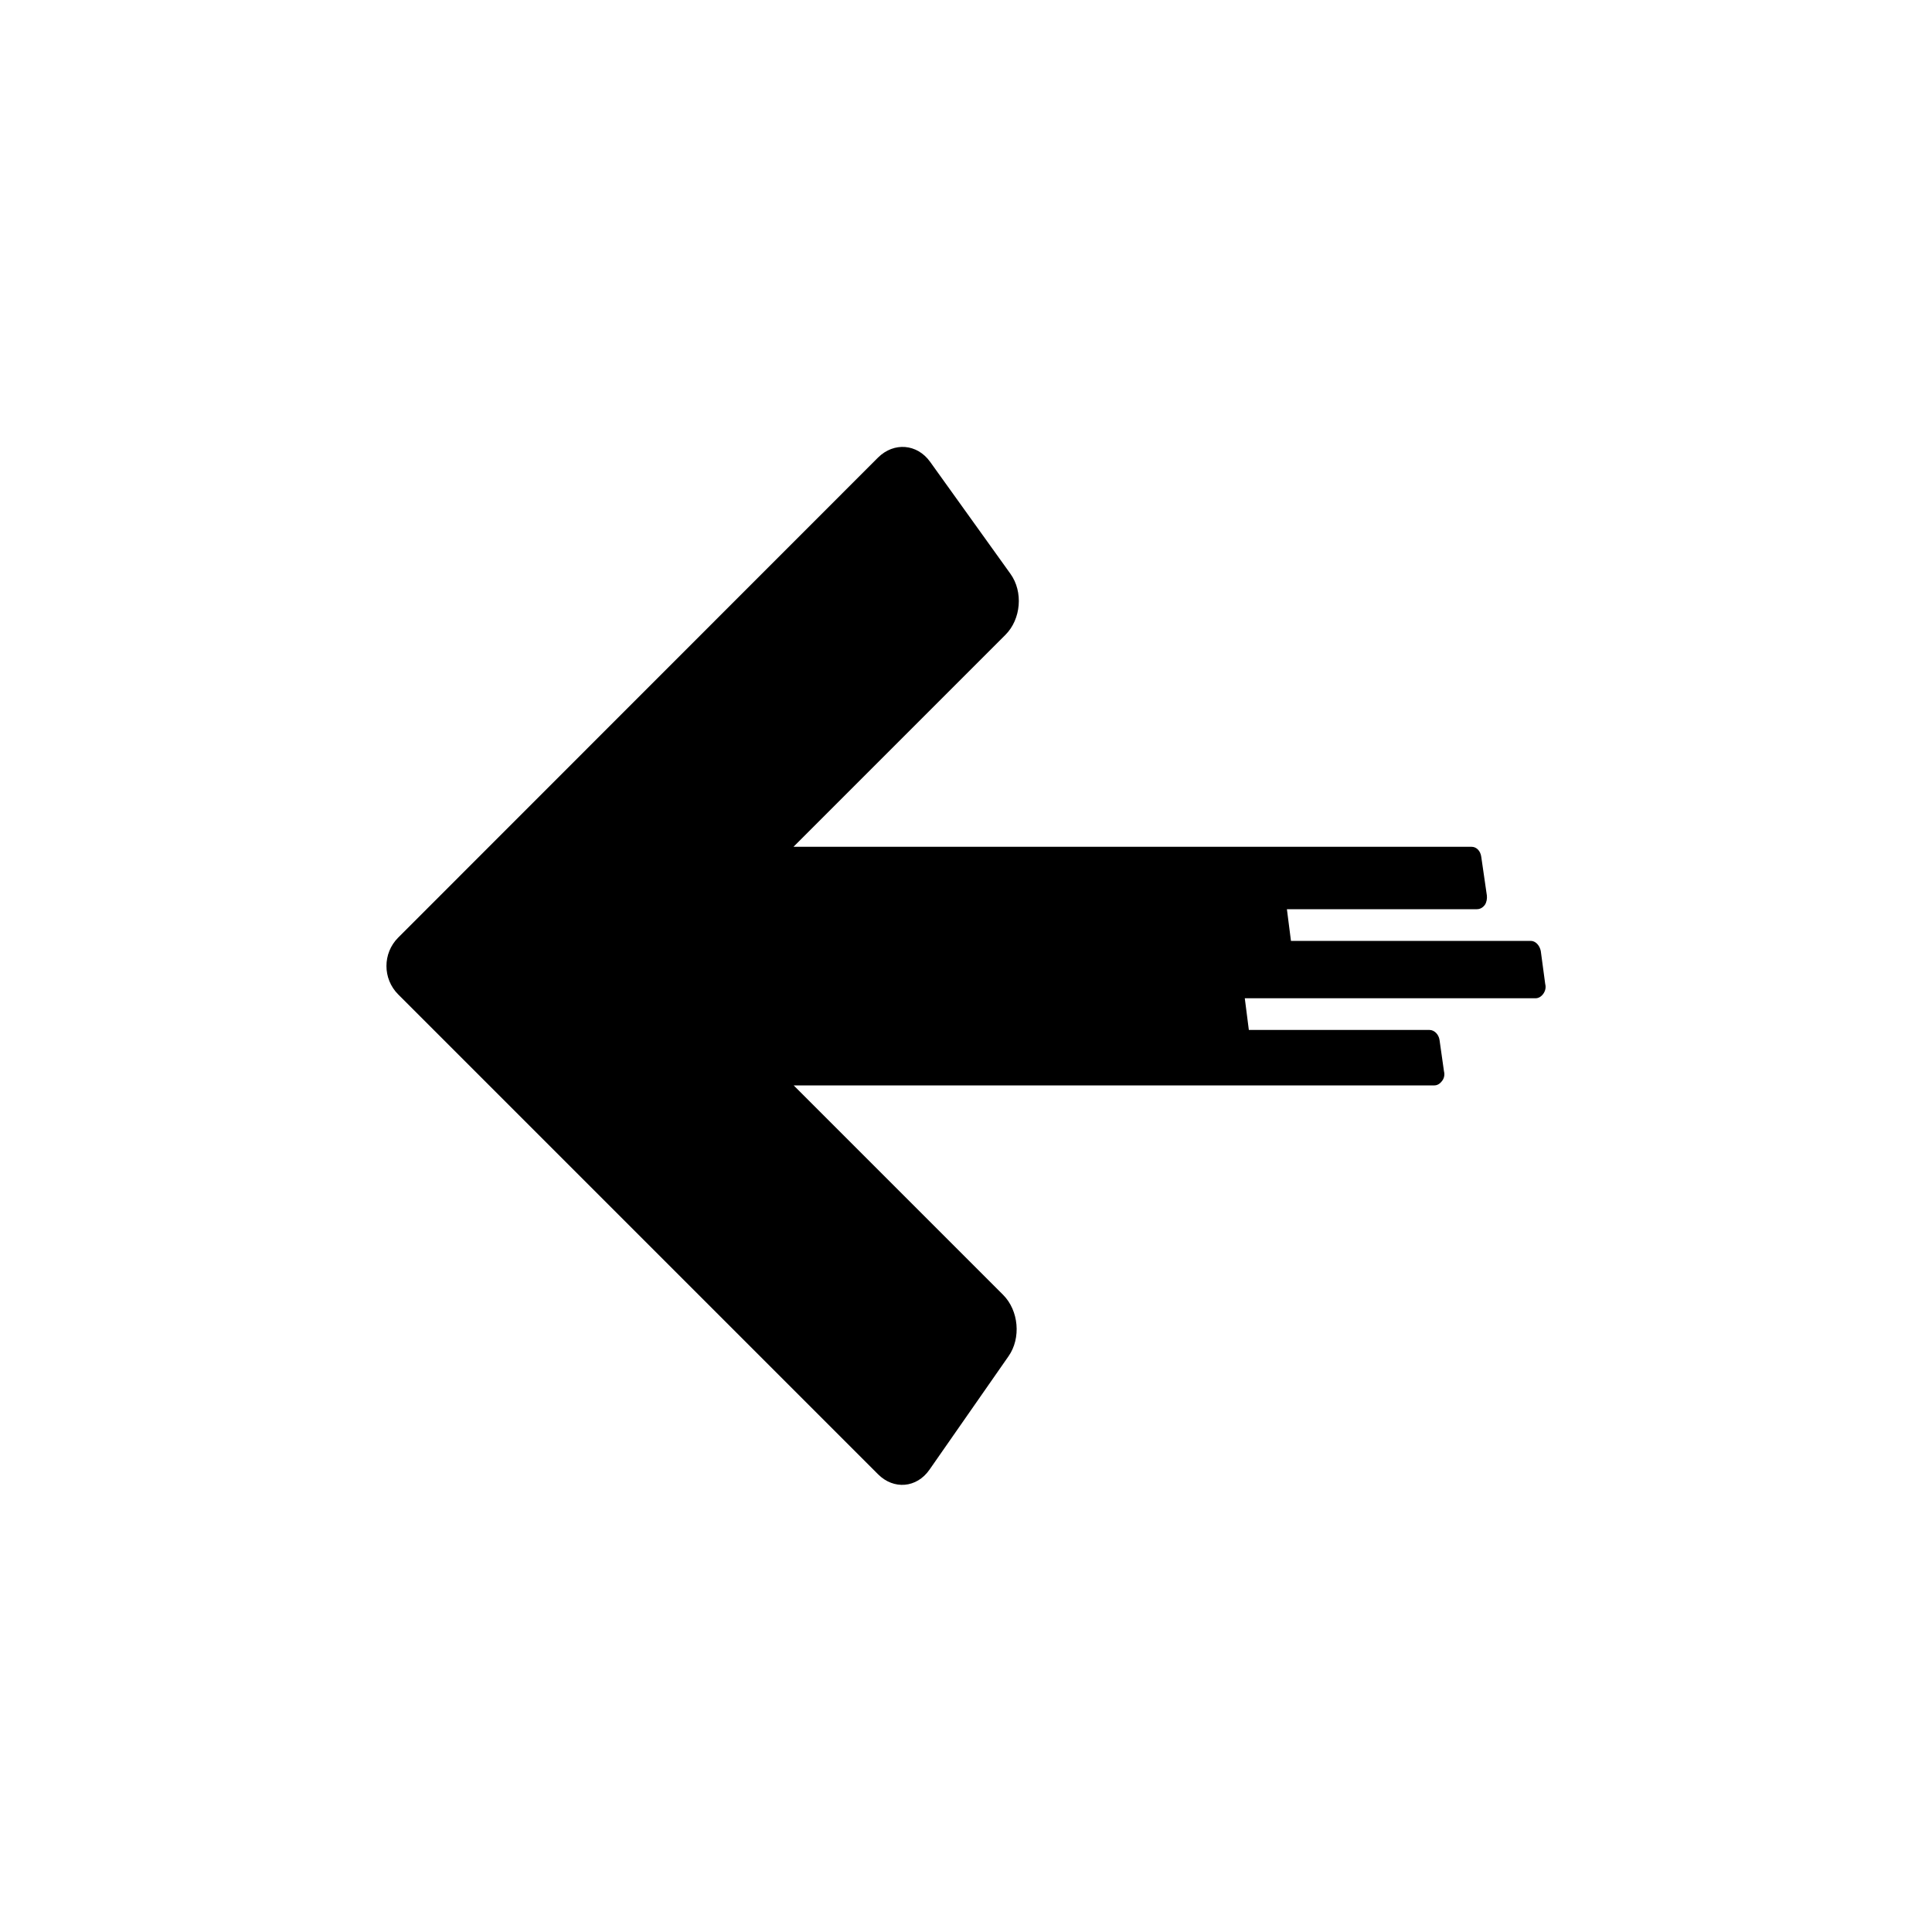 <?xml version="1.0" encoding="utf-8"?>
<!-- Generator: $$$/GeneralStr/196=Adobe Illustrator 27.6.0, SVG Export Plug-In . SVG Version: 6.00 Build 0)  -->
<svg version="1.1" id="Ebene_1" xmlns="http://www.w3.org/2000/svg" xmlns:xlink="http://www.w3.org/1999/xlink" x="0px" y="0px"
	 viewBox="0 0 1000 1000" style="enable-background:new 0 0 1000 1000;" xml:space="preserve">
<path d="M799.8,509.3l-2.3-17.1c-0.6-2.9-2.7-5.2-5.2-5.2H668.2l-2.1-16.4h98.3c1.7,0,3.1-0.8,4.2-2.3c0.8-1.2,1.2-3.1,1-4.8
	l-2.9-20c-0.4-3.1-2.5-5.2-5-5.2h-351l109.7-109.7c8.1-8.1,9.3-22.3,2.6-31.6l-41.6-58c-6.7-9.3-18.7-10.3-26.9-2.2L206.1,485.3
	c-8.1,8.1-8.1,21.3,0,29.4l248.4,248.4c8.1,8.1,20,7.1,26.6-2.4L522,702c6.6-9.4,5.3-23.7-2.8-31.8L410.8,561.8h331.6
	c1.5,0,2.9-0.8,4-2.3c1-1.2,1.5-3.1,1-5l-2.3-16.2c-0.4-2.9-2.7-5.2-5.2-5.2h-93.5l-2.1-16.4h150.5c1.5,0,2.9-0.8,4-2.3
	C799.8,513,800.3,511.2,799.8,509.3L799.8,509.3z"/>
</svg>
